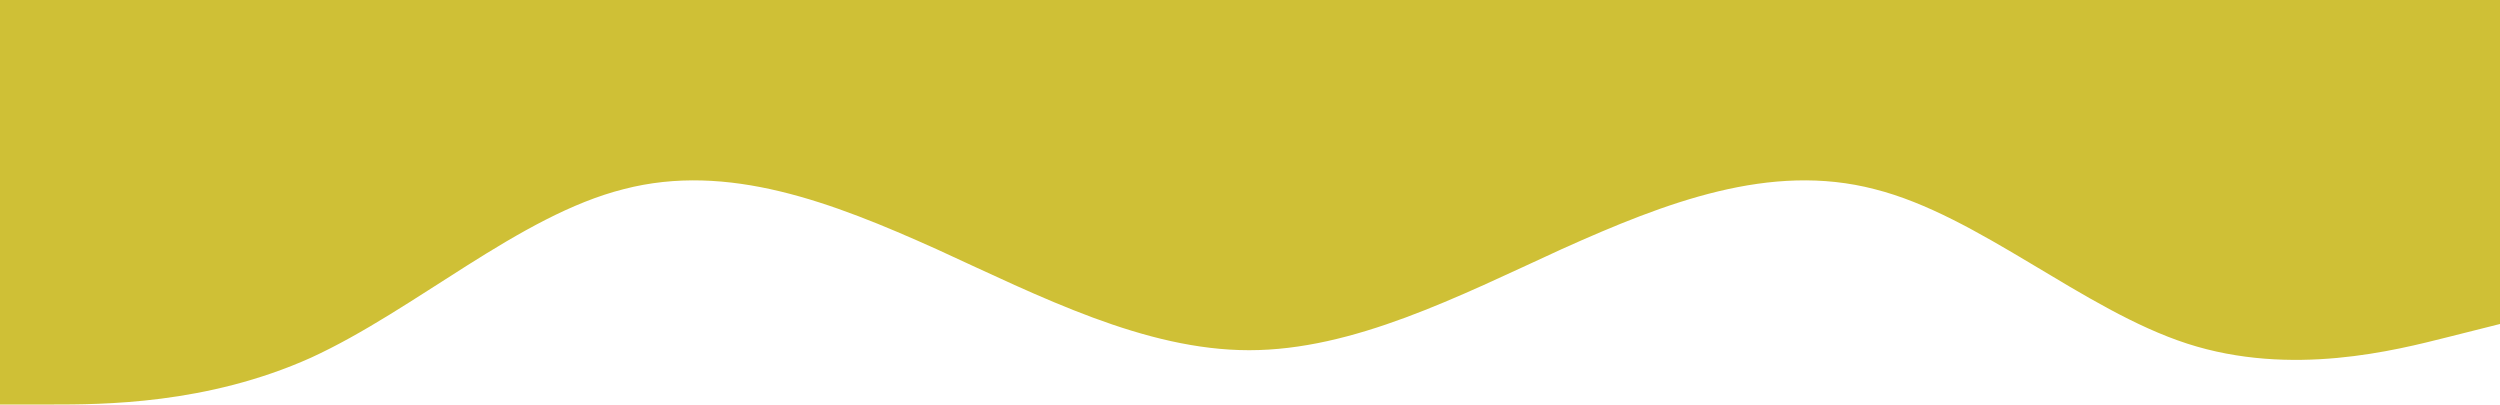   <svg className='wave' width="100%" viewBox="0 0 1440 233" fill="none" xmlns="http://www.w3.org/2000/svg">
     <path fill-rule="evenodd" clip-rule="evenodd" d="M-1 233H29.021C59.042 233 119.083 233 179.125 206.032C239.167 178.525 299.208 124.051 359.25 108.949C419.292 93.308 479.333 116.5 539.375 143.468C599.417 170.975 659.458 201.718 719.5 201.718C779.542 201.718 839.583 170.975 899.625 143.468C959.667 116.5 1019.71 93.308 1079.75 108.949C1139.79 124.051 1199.83 178.525 1259.87 197.942C1319.92 217.359 1379.96 201.718 1409.98 194.167L1440 186.616V0H1409.98C1379.96 0 1319.92 0 1259.87 0C1199.83 0 1139.79 0 1079.75 0C1019.71 0 959.667 0 899.625 0C839.583 0 779.542 0 719.5 0C659.458 0 599.417 0 539.375 0C479.333 0 419.292 0 359.25 0C299.208 0 239.167 0 179.125 0C119.083 0 59.042 0 29.021 0H-1V233Z" fill="#CFC036" />
</svg>